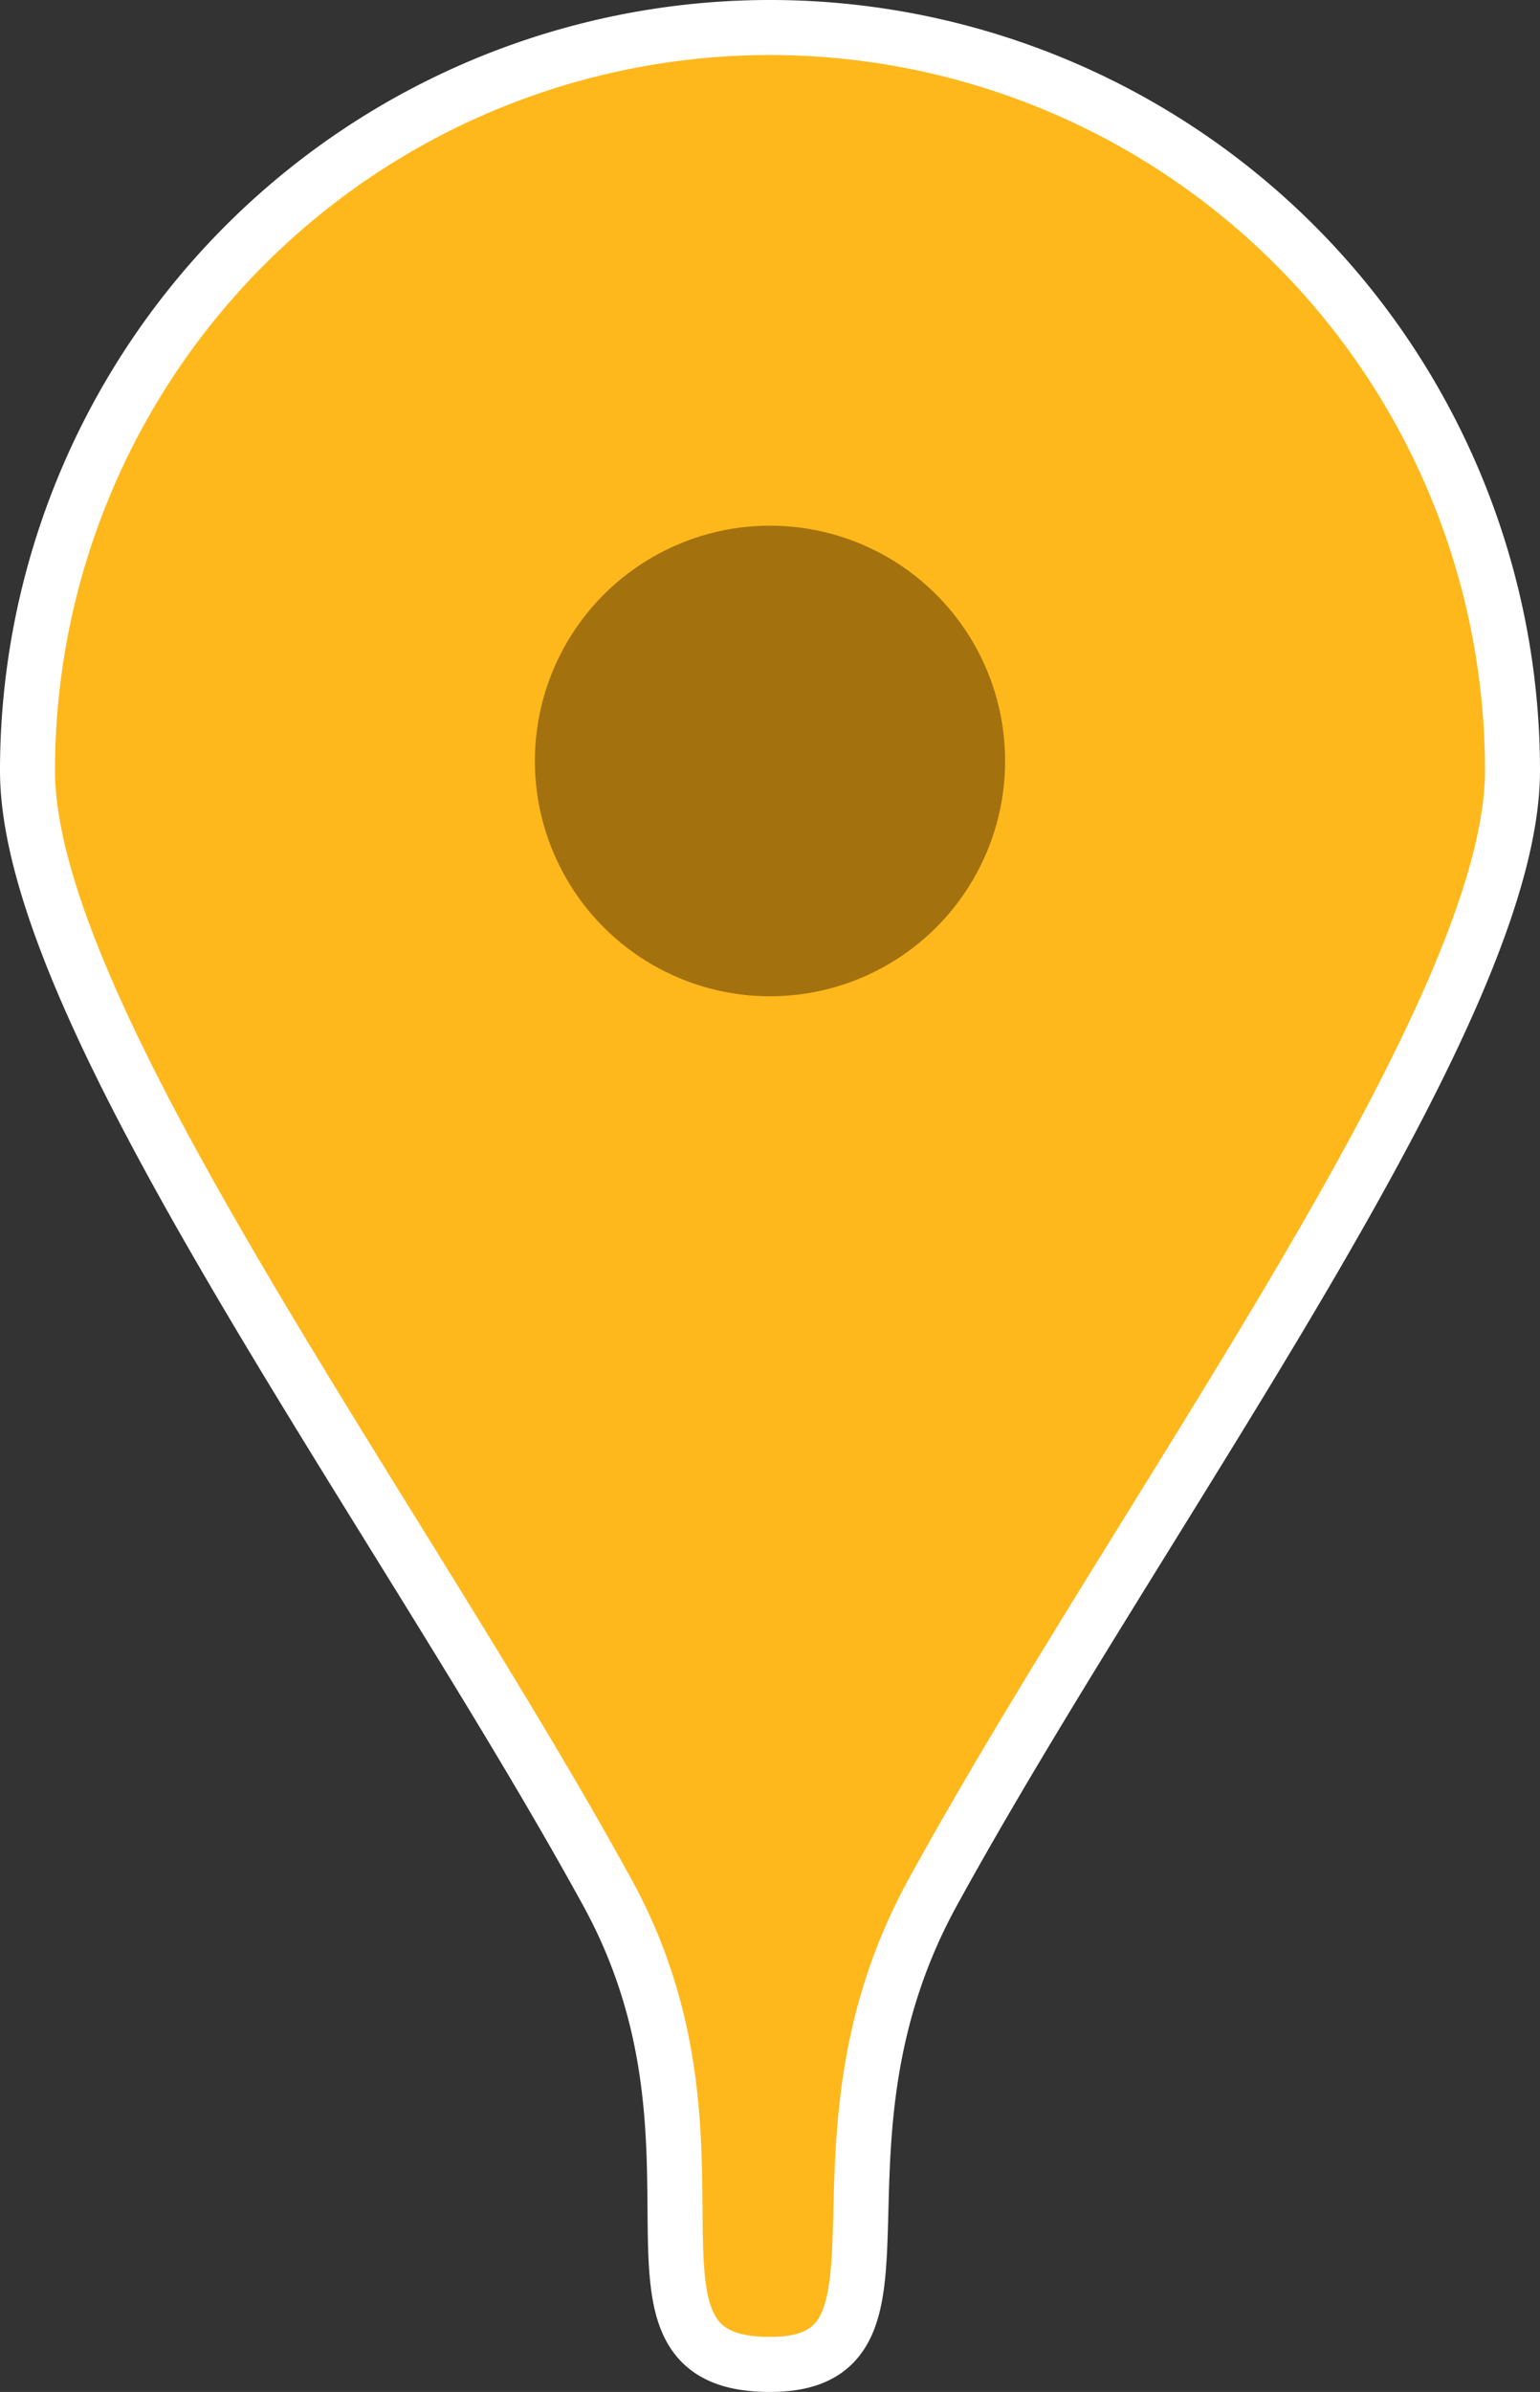 <svg xmlns="http://www.w3.org/2000/svg" viewBox="0 0 56 86.91"><rect x="0" y="0" width="56" height="86.91" fill="#333333" stroke="none"/><defs><style>.cls-1{fill:#ffb81c;stroke:#fff;stroke-linecap:round;stroke-linejoin:round;stroke-width:2px;}.cls-2{fill:#a3720f;}</style></defs><title>activeMarker</title><g id="Layer_2" data-name="Layer 2"><g id="Layer_1-2" data-name="Layer 1"><path class="cls-1" d="M28,1A27,27,0,0,0,1,28c0,8.91,13.54,27,21.1,40.79,5.09,9.31-.52,17.12,5.9,17.12,6,0,.81-7.81,5.9-17.12C41.46,55,55,36.91,55,28A27,27,0,0,0,28,1Z"/><circle class="cls-2" cx="28" cy="27.65" r="8.55"/></g></g></svg>